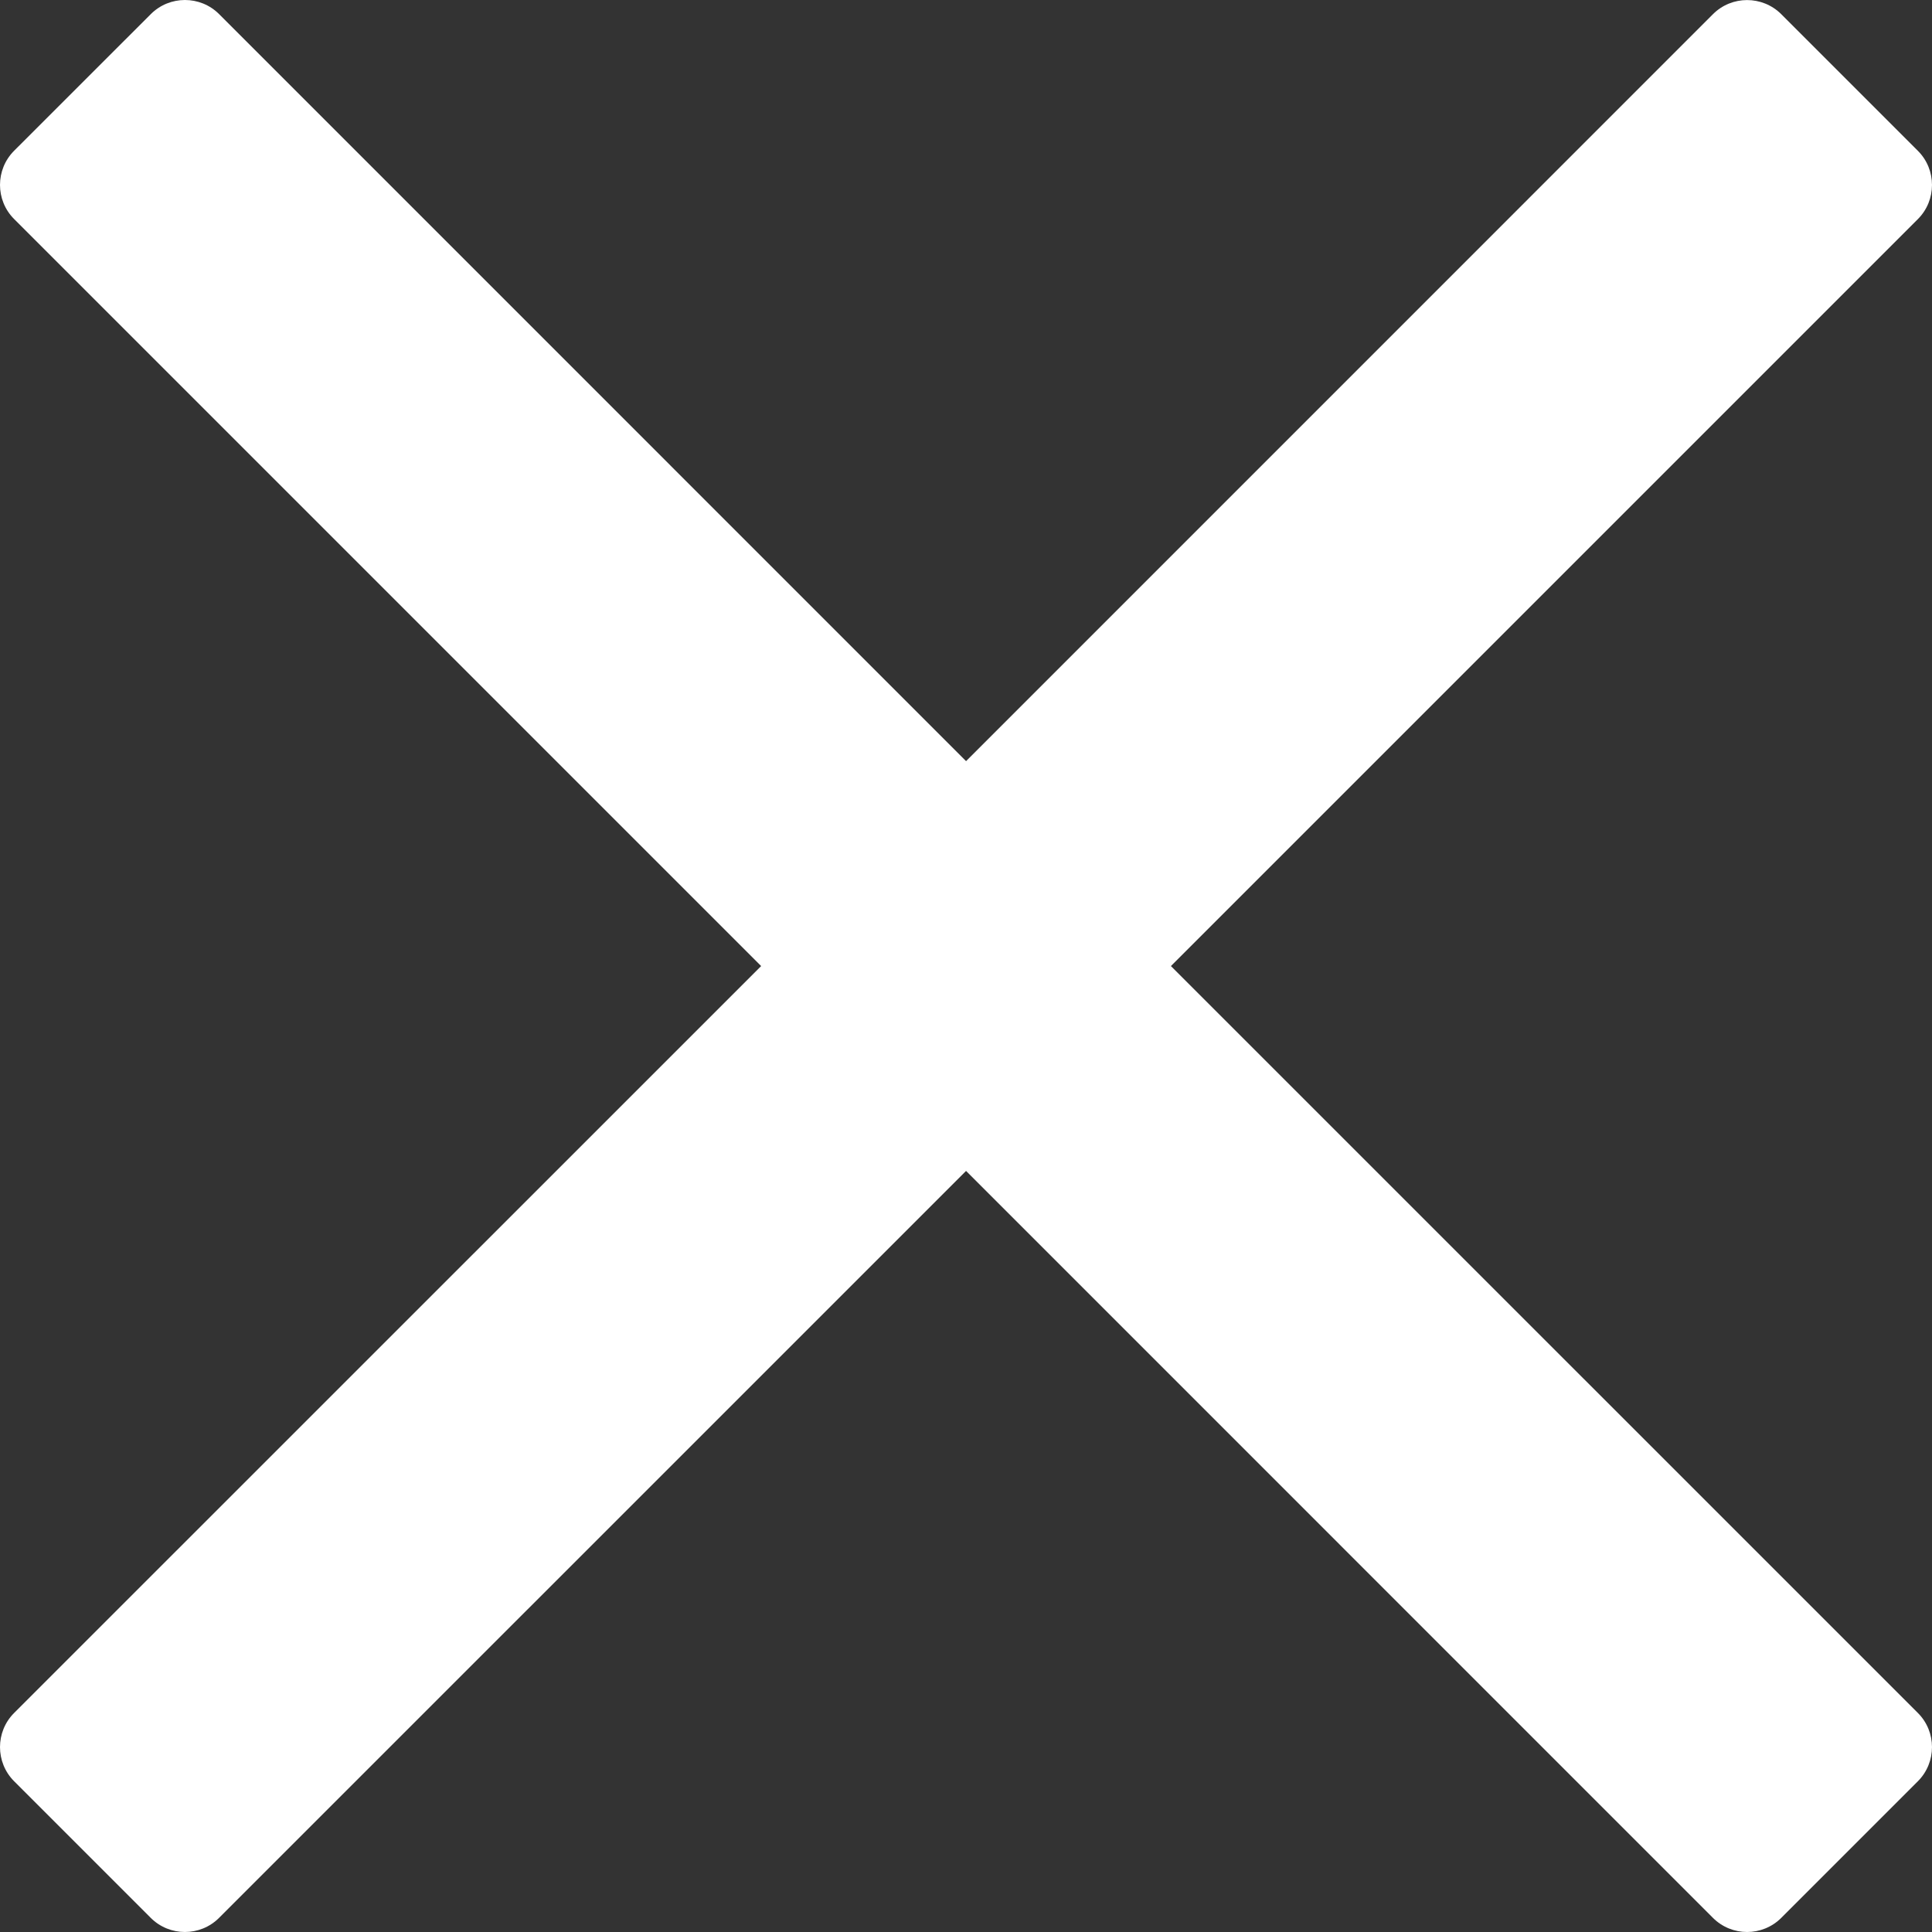<svg width="30" height="30" viewBox="0 0 30 30" fill="none" xmlns="http://www.w3.org/2000/svg">
<rect x="0" y="0" width="30" height="30" fill="#333333" stroke="none"/>
<path d="M18.182 15.001L27.798 5.385L29.781 3.402C30.073 3.11 30.073 2.634 29.781 2.342L27.659 0.22C27.366 -0.072 26.891 -0.072 26.599 0.22L15.001 11.819L3.402 0.219C3.11 -0.073 2.634 -0.073 2.342 0.219L0.219 2.341C-0.073 2.634 -0.073 3.109 0.219 3.401L11.819 15.001L0.219 26.599C-0.073 26.891 -0.073 27.366 0.219 27.659L2.341 29.781C2.634 30.073 3.109 30.073 3.401 29.781L15.001 18.182L24.616 27.798L26.599 29.781C26.891 30.073 27.366 30.073 27.659 29.781L29.781 27.659C30.073 27.366 30.073 26.891 29.781 26.599L18.182 15.001Z" fill="white"/>
</svg>
